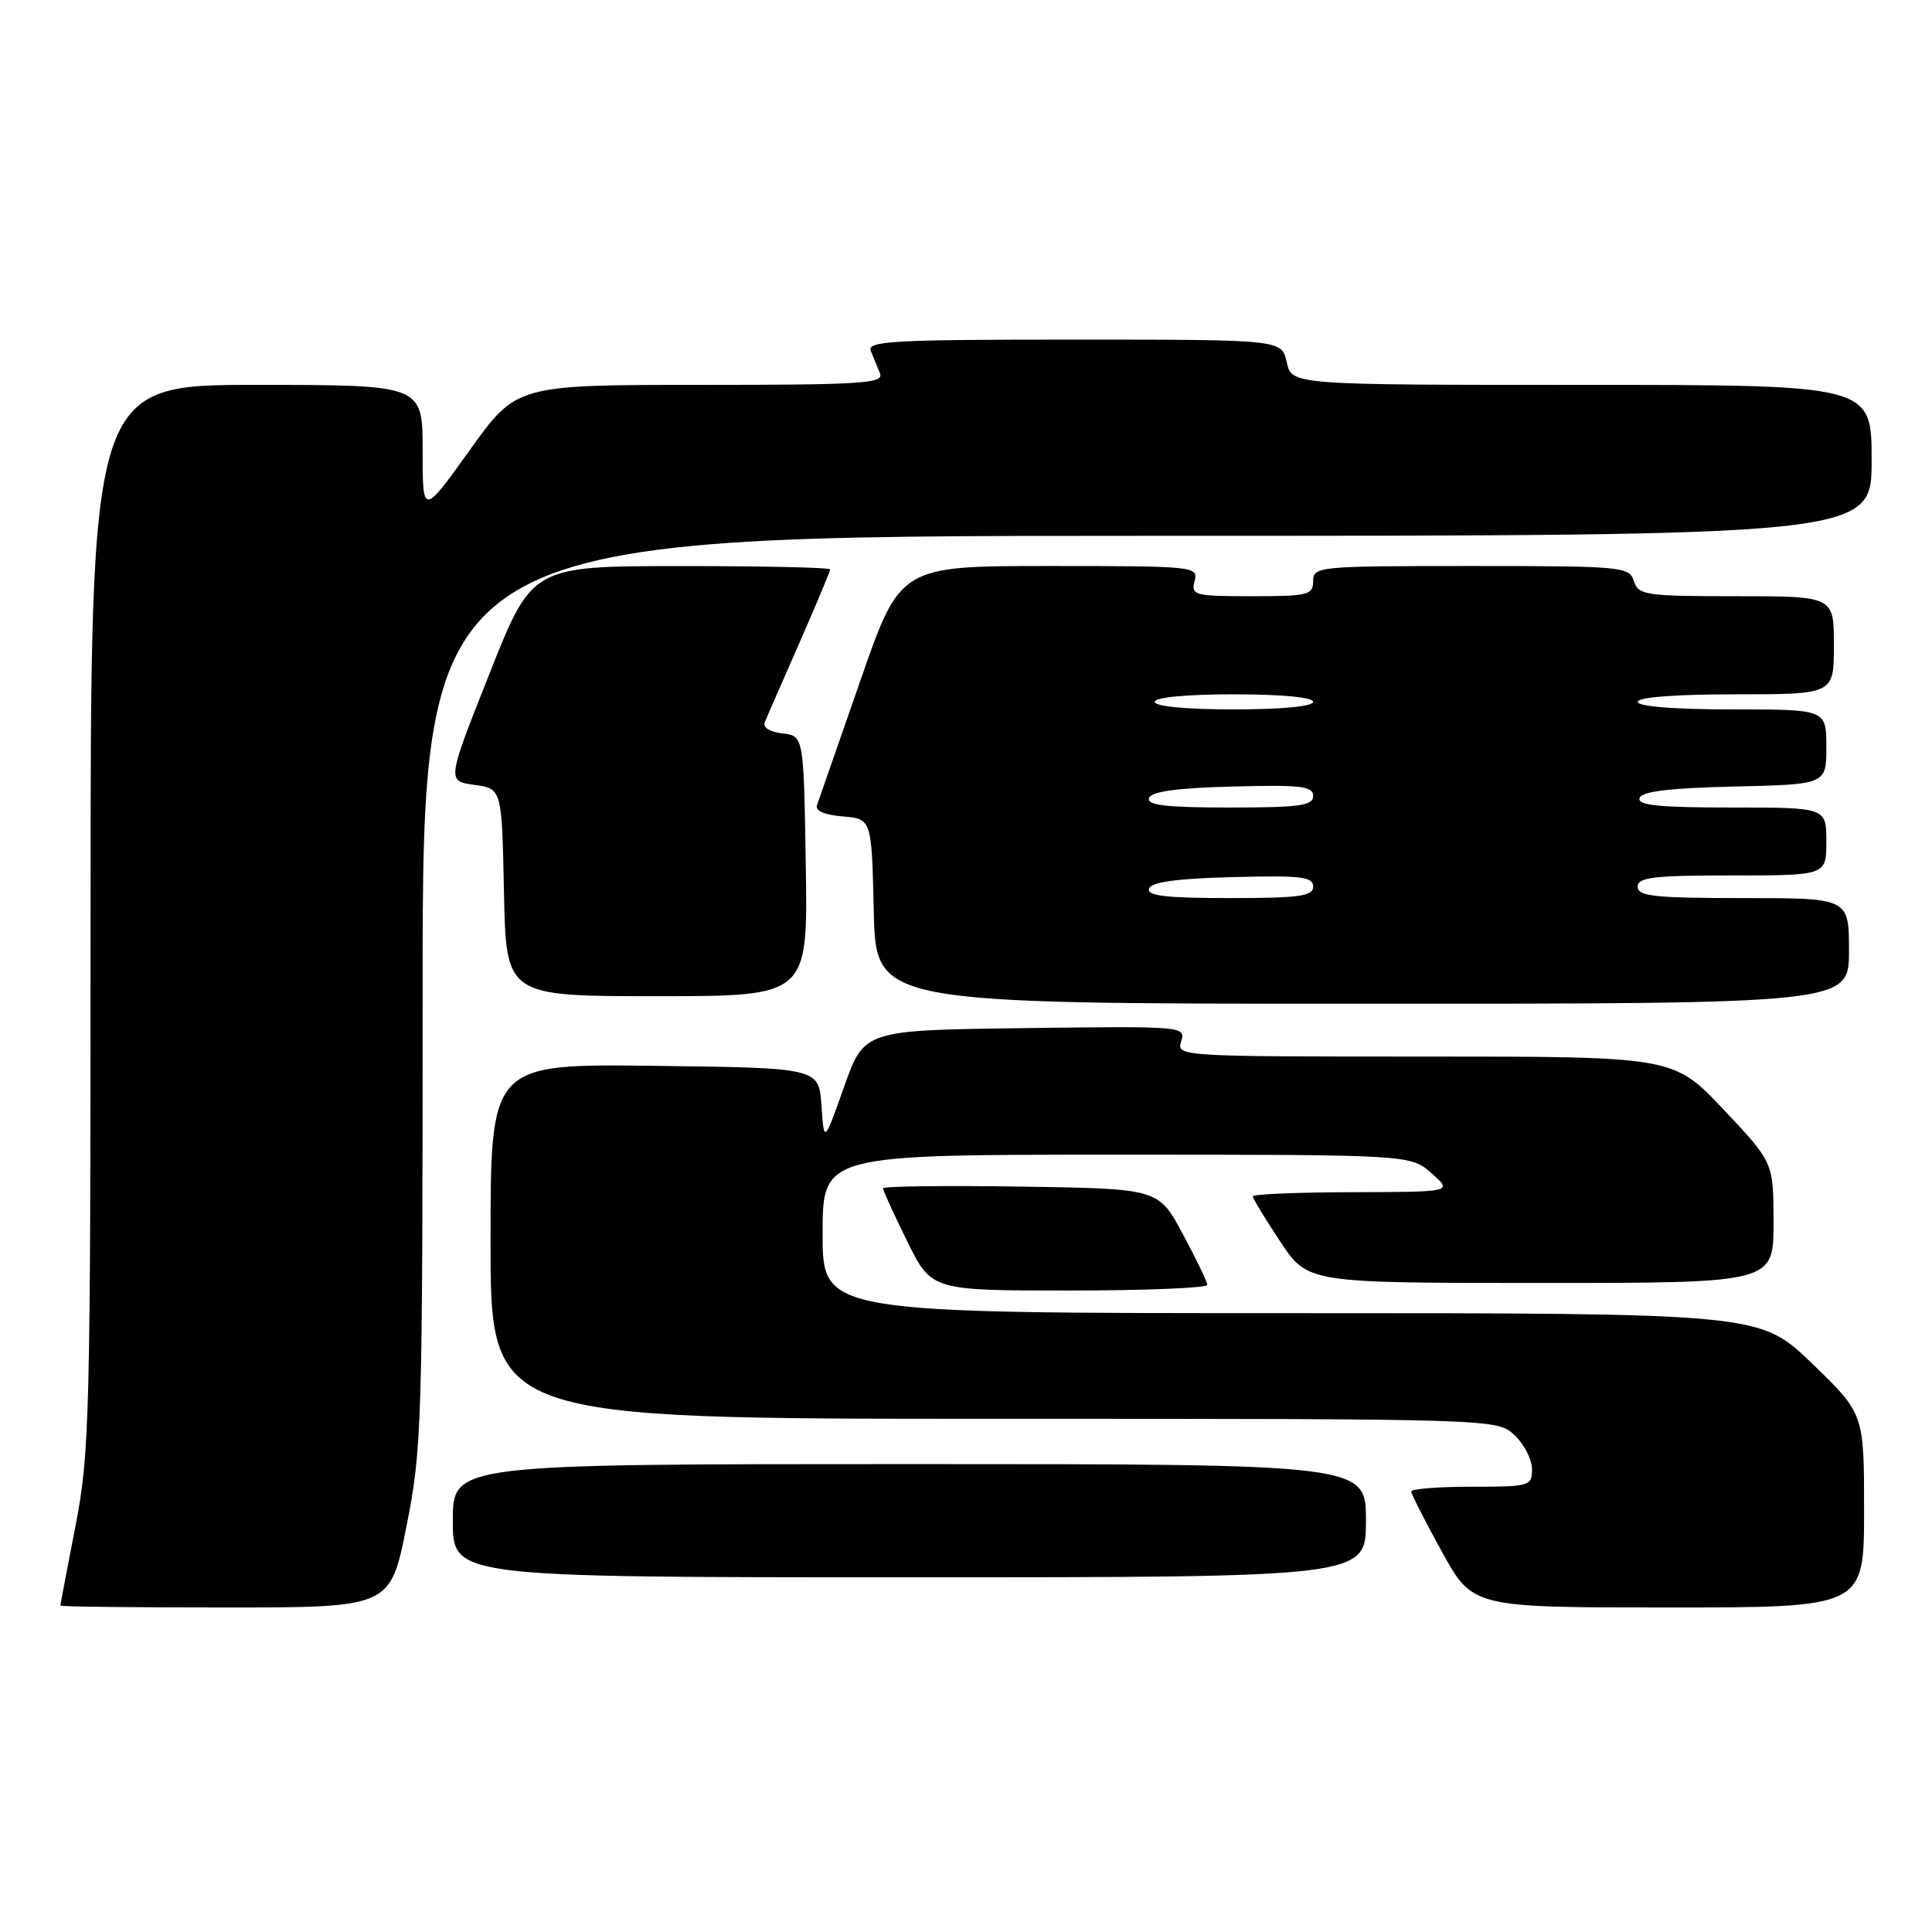 <?xml version="1.0" encoding="UTF-8" standalone="no"?>
<!DOCTYPE svg PUBLIC "-//W3C//DTD SVG 1.1//EN" "http://www.w3.org/Graphics/SVG/1.1/DTD/svg11.dtd" >
<svg xmlns="http://www.w3.org/2000/svg" xmlns:xlink="http://www.w3.org/1999/xlink" version="1.1" viewBox="0 0 256 256">
 <g >
 <path fill="currentColor"
d=" M 53.86 202.25 C 55.91 191.98 56.00 188.81 56.00 131.25 C 56.00 71.00 56.00 71.00 152.00 71.00 C 248.00 71.00 248.00 71.00 248.00 61.00 C 248.00 51.00 248.00 51.00 209.58 51.00 C 171.16 51.00 171.16 51.00 170.50 48.00 C 169.84 45.00 169.84 45.00 142.31 45.00 C 118.24 45.00 114.86 45.19 115.39 46.50 C 115.73 47.33 116.27 48.67 116.61 49.50 C 117.14 50.81 114.11 51.00 92.82 51.00 C 68.43 51.00 68.43 51.00 62.22 59.68 C 56.00 68.35 56.00 68.35 56.00 59.68 C 56.00 51.00 56.00 51.00 34.00 51.00 C 12.00 51.00 12.00 51.00 12.00 121.46 C 12.00 187.79 11.88 192.53 10.00 202.21 C 8.90 207.87 8.00 212.61 8.00 212.75 C 8.00 212.89 17.84 213.00 29.86 213.00 C 51.72 213.00 51.72 213.00 53.86 202.25 Z  M 247.00 200.16 C 247.00 187.33 247.00 187.33 240.10 180.66 C 233.19 174.00 233.19 174.00 171.10 174.00 C 109.00 174.00 109.00 174.00 109.00 163.50 C 109.00 153.00 109.00 153.00 147.94 153.00 C 186.89 153.00 186.89 153.00 189.69 155.47 C 192.50 157.94 192.50 157.94 179.25 157.97 C 171.96 157.99 166.00 158.23 166.00 158.52 C 166.00 158.80 167.64 161.50 169.64 164.52 C 173.28 170.00 173.28 170.00 204.14 170.00 C 235.00 170.00 235.00 170.00 235.00 162.02 C 235.00 154.04 235.00 154.04 228.38 147.02 C 221.76 140.00 221.76 140.00 188.81 140.00 C 156.21 140.00 155.87 139.98 156.51 137.98 C 157.14 135.99 156.82 135.96 135.82 136.23 C 114.50 136.50 114.50 136.50 111.85 144.00 C 109.19 151.50 109.19 151.50 108.85 146.50 C 108.50 141.50 108.50 141.50 86.75 141.23 C 65.00 140.96 65.00 140.96 65.00 164.48 C 65.00 188.00 65.00 188.00 131.69 188.00 C 198.37 188.00 198.37 188.00 200.69 190.17 C 201.96 191.37 203.00 193.40 203.00 194.67 C 203.00 196.91 202.71 197.00 195.00 197.00 C 190.60 197.00 187.00 197.28 187.00 197.63 C 187.00 197.97 188.83 201.57 191.07 205.63 C 195.14 213.00 195.14 213.00 221.07 213.00 C 247.00 213.00 247.00 213.00 247.00 200.16 Z  M 181.00 201.50 C 181.00 194.00 181.00 194.00 120.50 194.00 C 60.00 194.00 60.00 194.00 60.00 201.50 C 60.00 209.00 60.00 209.00 120.50 209.00 C 181.00 209.00 181.00 209.00 181.00 201.50 Z  M 159.97 170.25 C 159.96 169.84 158.49 166.80 156.72 163.50 C 153.50 157.50 153.50 157.50 135.25 157.23 C 125.21 157.08 117.00 157.18 117.00 157.46 C 117.00 157.74 118.45 160.90 120.21 164.48 C 123.43 171.00 123.43 171.00 141.71 171.00 C 151.77 171.00 159.99 170.66 159.97 170.25 Z  M 245.00 126.00 C 245.00 119.00 245.00 119.00 231.00 119.00 C 219.22 119.00 217.00 118.76 217.00 117.50 C 217.00 116.25 219.06 116.00 229.50 116.00 C 242.00 116.00 242.00 116.00 242.00 111.50 C 242.00 107.00 242.00 107.00 229.42 107.00 C 219.80 107.00 216.93 106.71 217.25 105.75 C 217.54 104.86 221.19 104.42 229.83 104.22 C 242.00 103.94 242.00 103.94 242.00 98.97 C 242.00 94.00 242.00 94.00 229.50 94.00 C 221.83 94.00 217.00 93.61 217.00 93.00 C 217.00 92.38 222.00 92.00 230.00 92.00 C 243.00 92.00 243.00 92.00 243.00 85.50 C 243.00 79.00 243.00 79.00 230.07 79.00 C 218.01 79.00 217.09 78.86 216.50 77.00 C 215.89 75.08 214.99 75.00 194.93 75.00 C 174.67 75.00 174.00 75.06 174.00 77.00 C 174.00 78.84 173.33 79.00 165.88 79.00 C 158.26 79.00 157.80 78.88 158.29 77.00 C 158.80 75.05 158.32 75.00 139.04 75.00 C 119.27 75.00 119.27 75.00 113.98 90.25 C 111.06 98.64 108.49 106.03 108.26 106.68 C 107.99 107.43 109.24 107.99 111.67 108.18 C 115.50 108.50 115.50 108.50 115.78 120.75 C 116.06 133.00 116.06 133.00 180.53 133.00 C 245.00 133.00 245.00 133.00 245.00 126.00 Z  M 106.77 114.75 C 106.50 97.50 106.50 97.50 103.67 97.18 C 101.97 96.98 101.04 96.38 101.34 95.68 C 101.61 95.03 103.67 90.31 105.92 85.20 C 108.16 80.08 110.00 75.70 110.00 75.45 C 110.00 75.20 101.11 75.00 90.25 75.01 C 70.50 75.01 70.50 75.01 64.86 89.26 C 59.21 103.50 59.21 103.50 62.86 104.00 C 66.50 104.50 66.50 104.50 66.78 118.25 C 67.06 132.00 67.06 132.00 87.05 132.00 C 107.05 132.00 107.05 132.00 106.77 114.75 Z  M 152.25 117.75 C 152.54 116.88 155.90 116.41 163.33 116.22 C 172.38 115.98 174.00 116.17 174.00 117.47 C 174.00 118.75 172.21 119.00 162.92 119.00 C 154.50 119.00 151.93 118.70 152.25 117.75 Z  M 152.25 105.75 C 152.54 104.88 155.90 104.41 163.33 104.22 C 172.38 103.98 174.00 104.17 174.00 105.47 C 174.00 106.75 172.21 107.00 162.92 107.00 C 154.50 107.00 151.93 106.70 152.25 105.75 Z  M 153.00 93.00 C 153.00 92.40 157.17 92.00 163.50 92.00 C 169.83 92.00 174.00 92.40 174.00 93.00 C 174.00 93.60 169.83 94.00 163.50 94.00 C 157.17 94.00 153.00 93.60 153.00 93.00 Z "/>
</g>
</svg>